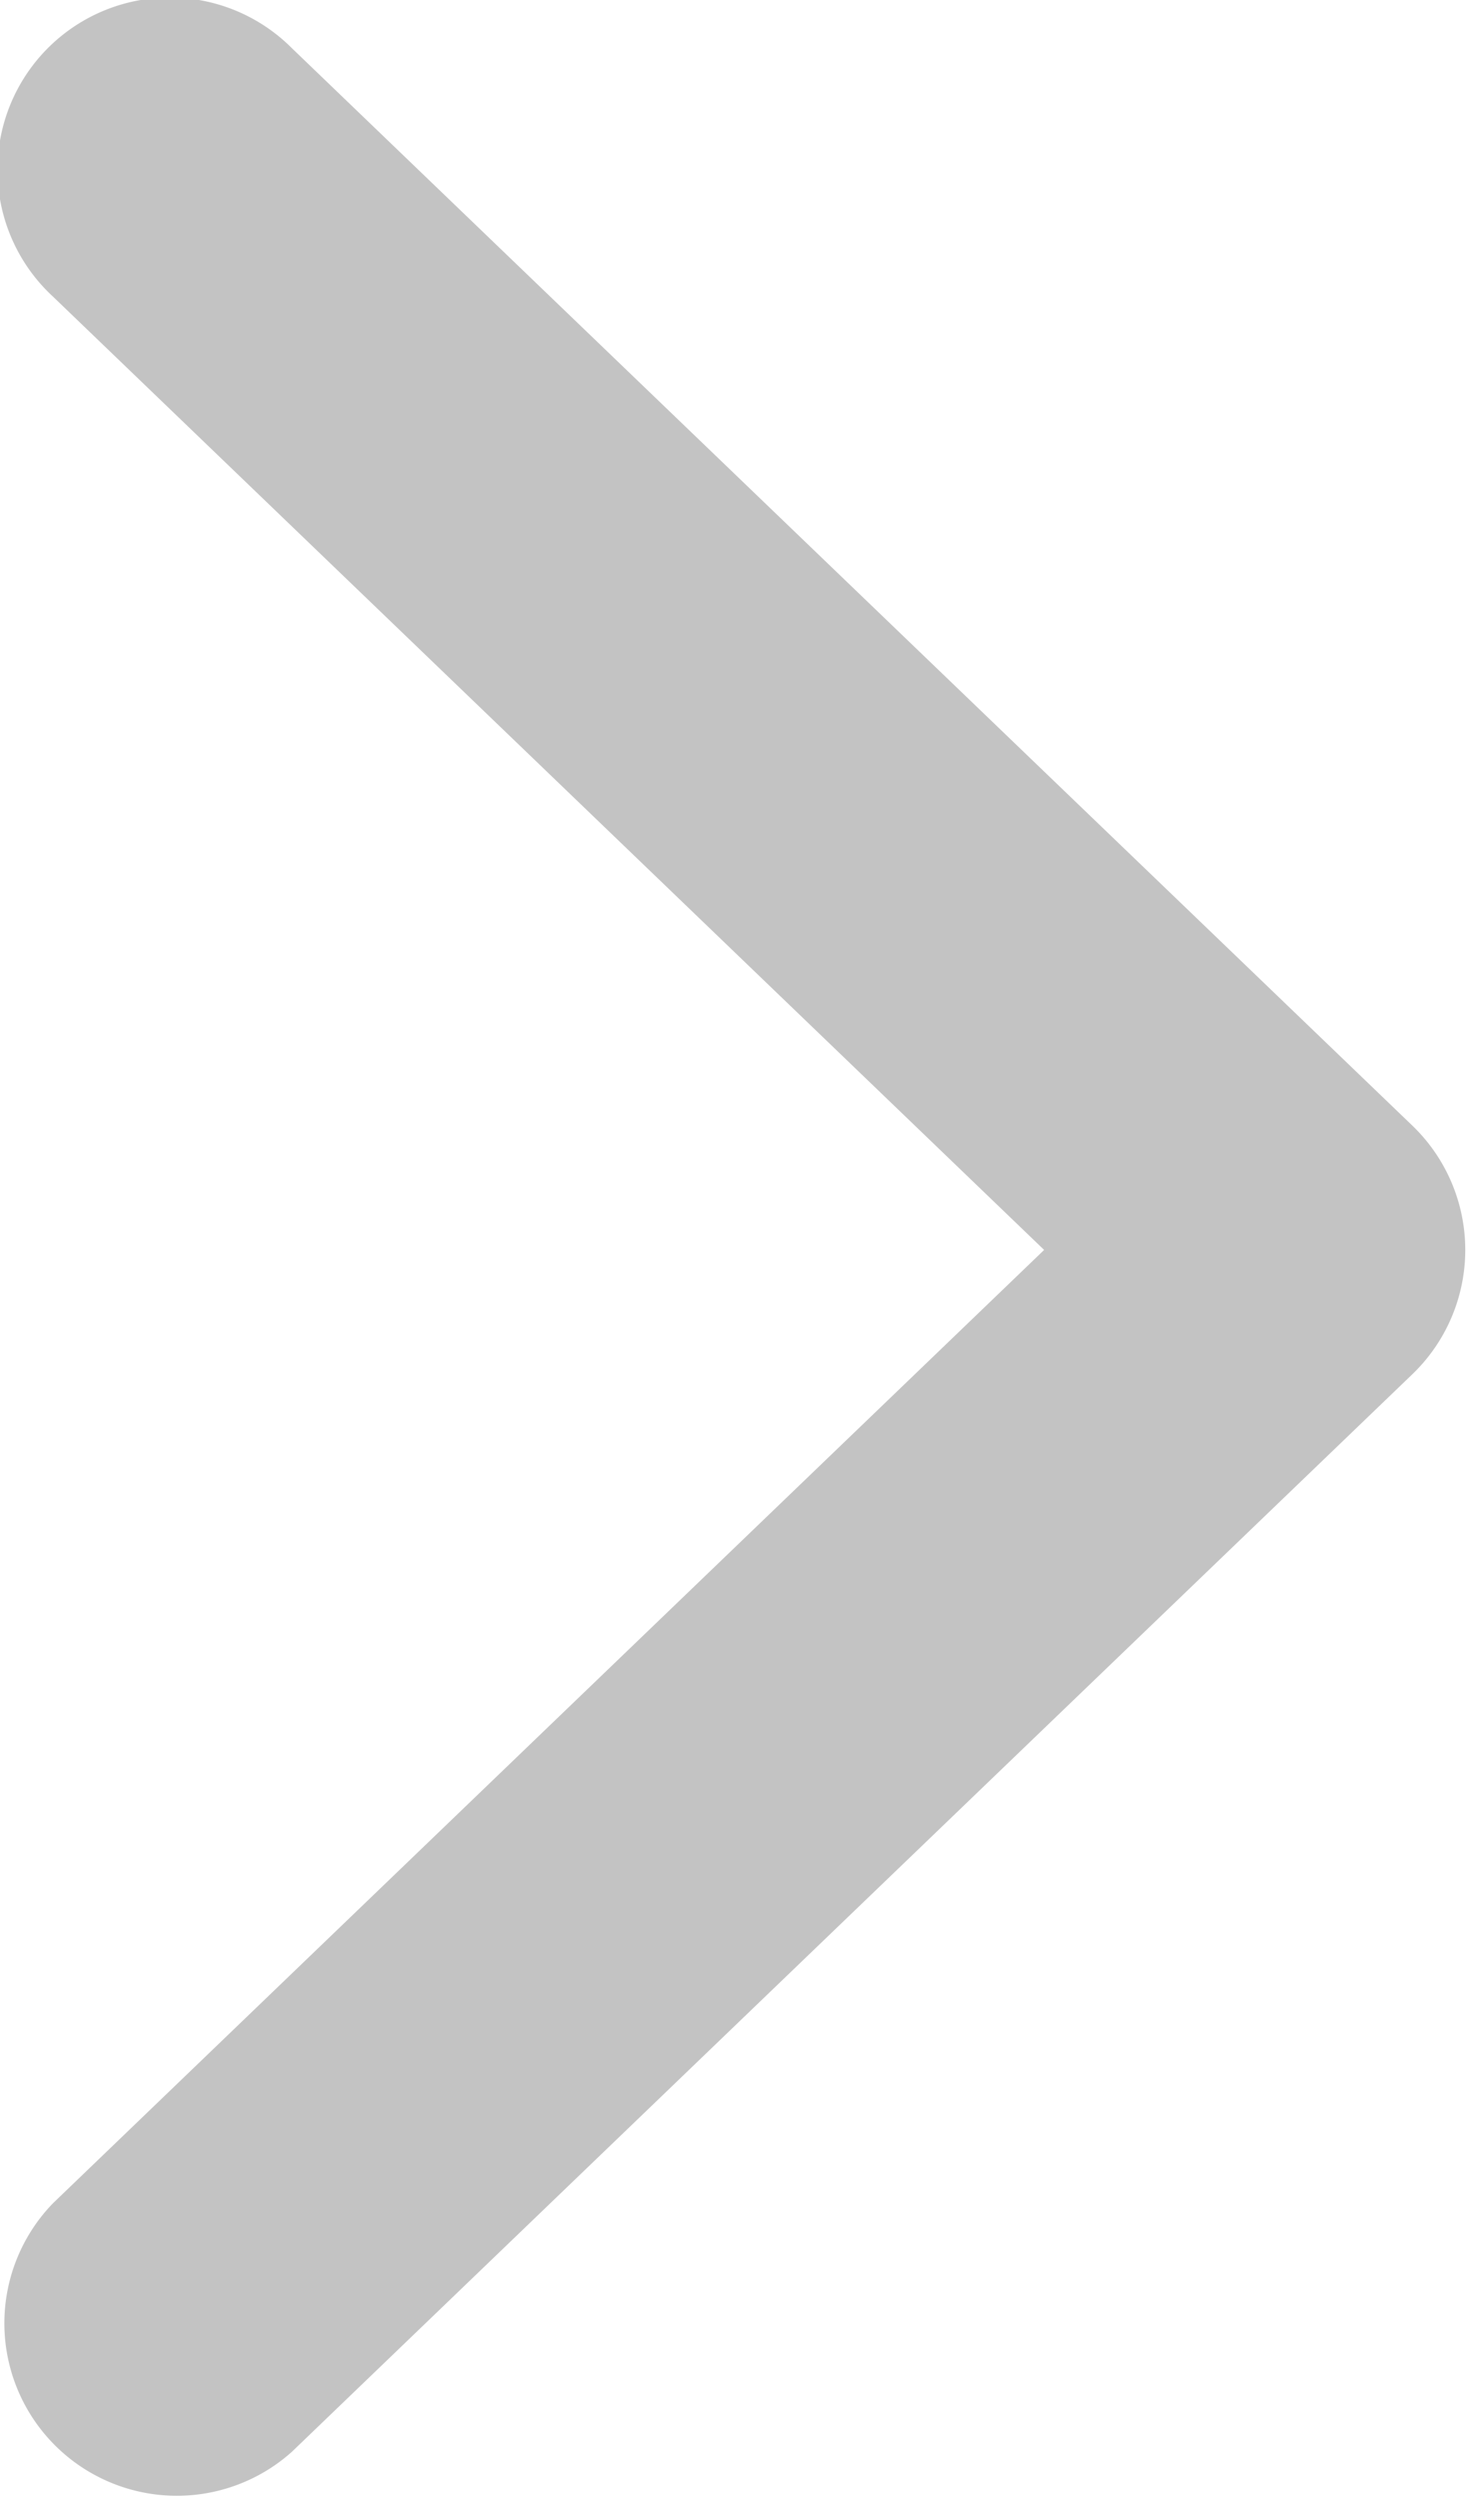 <svg width="13" height="22" xmlns="http://www.w3.org/2000/svg"><path d="M.466 19.39a1.518 1.518 0 0 0 2.103 2.187l9.862-9.483a1.518 1.518 0 0 0 0-2.188L2.569.424A1.517 1.517 0 1 0 .466 2.61L9.19 11 .466 19.39z" fill="#C3C3C3" fill-rule="evenodd"/></svg>